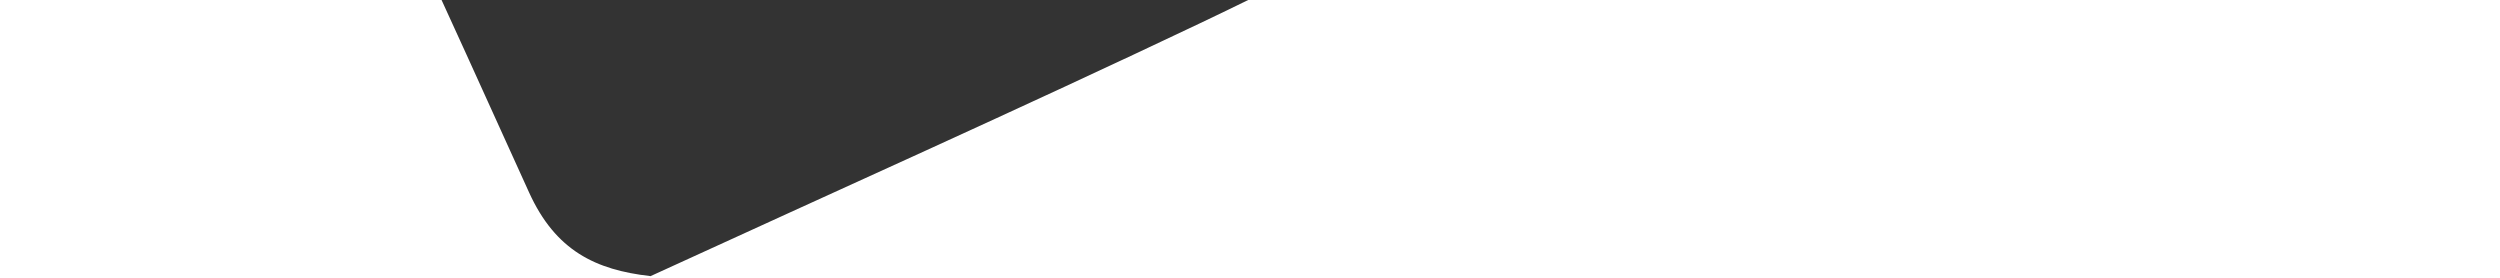 <svg xmlns="http://www.w3.org/2000/svg" width="72" height="8" viewBox="0 0 72 8" fill="none"><path d="M18.726 7.951C17.162 7.773 16 7.226 15.235 5.537C10.419 -5.11 5.481 -15.697 0.607 -26.32C0.334 -26.911 0.294 -27.616 0.025 -28.806C16.975 -37.623 34.271 -45.492 51.025 -53.491C53.666 -52.147 54.184 -49.976 55.159 -48.226C60.085 -39.401 64.933 -30.528 69.745 -21.634C70.471 -20.293 70.884 -18.771 71.442 -17.329C71.243 -17.058 71.099 -16.657 70.837 -16.535C62.655 -12.764 54.879 -8.083 46.447 -4.891C42.375 -3.352 38.565 -1.234 34.638 0.633C29.365 3.14 24.034 5.521 18.73 7.955L18.726 7.951Z" fill="#333333"></path></svg>